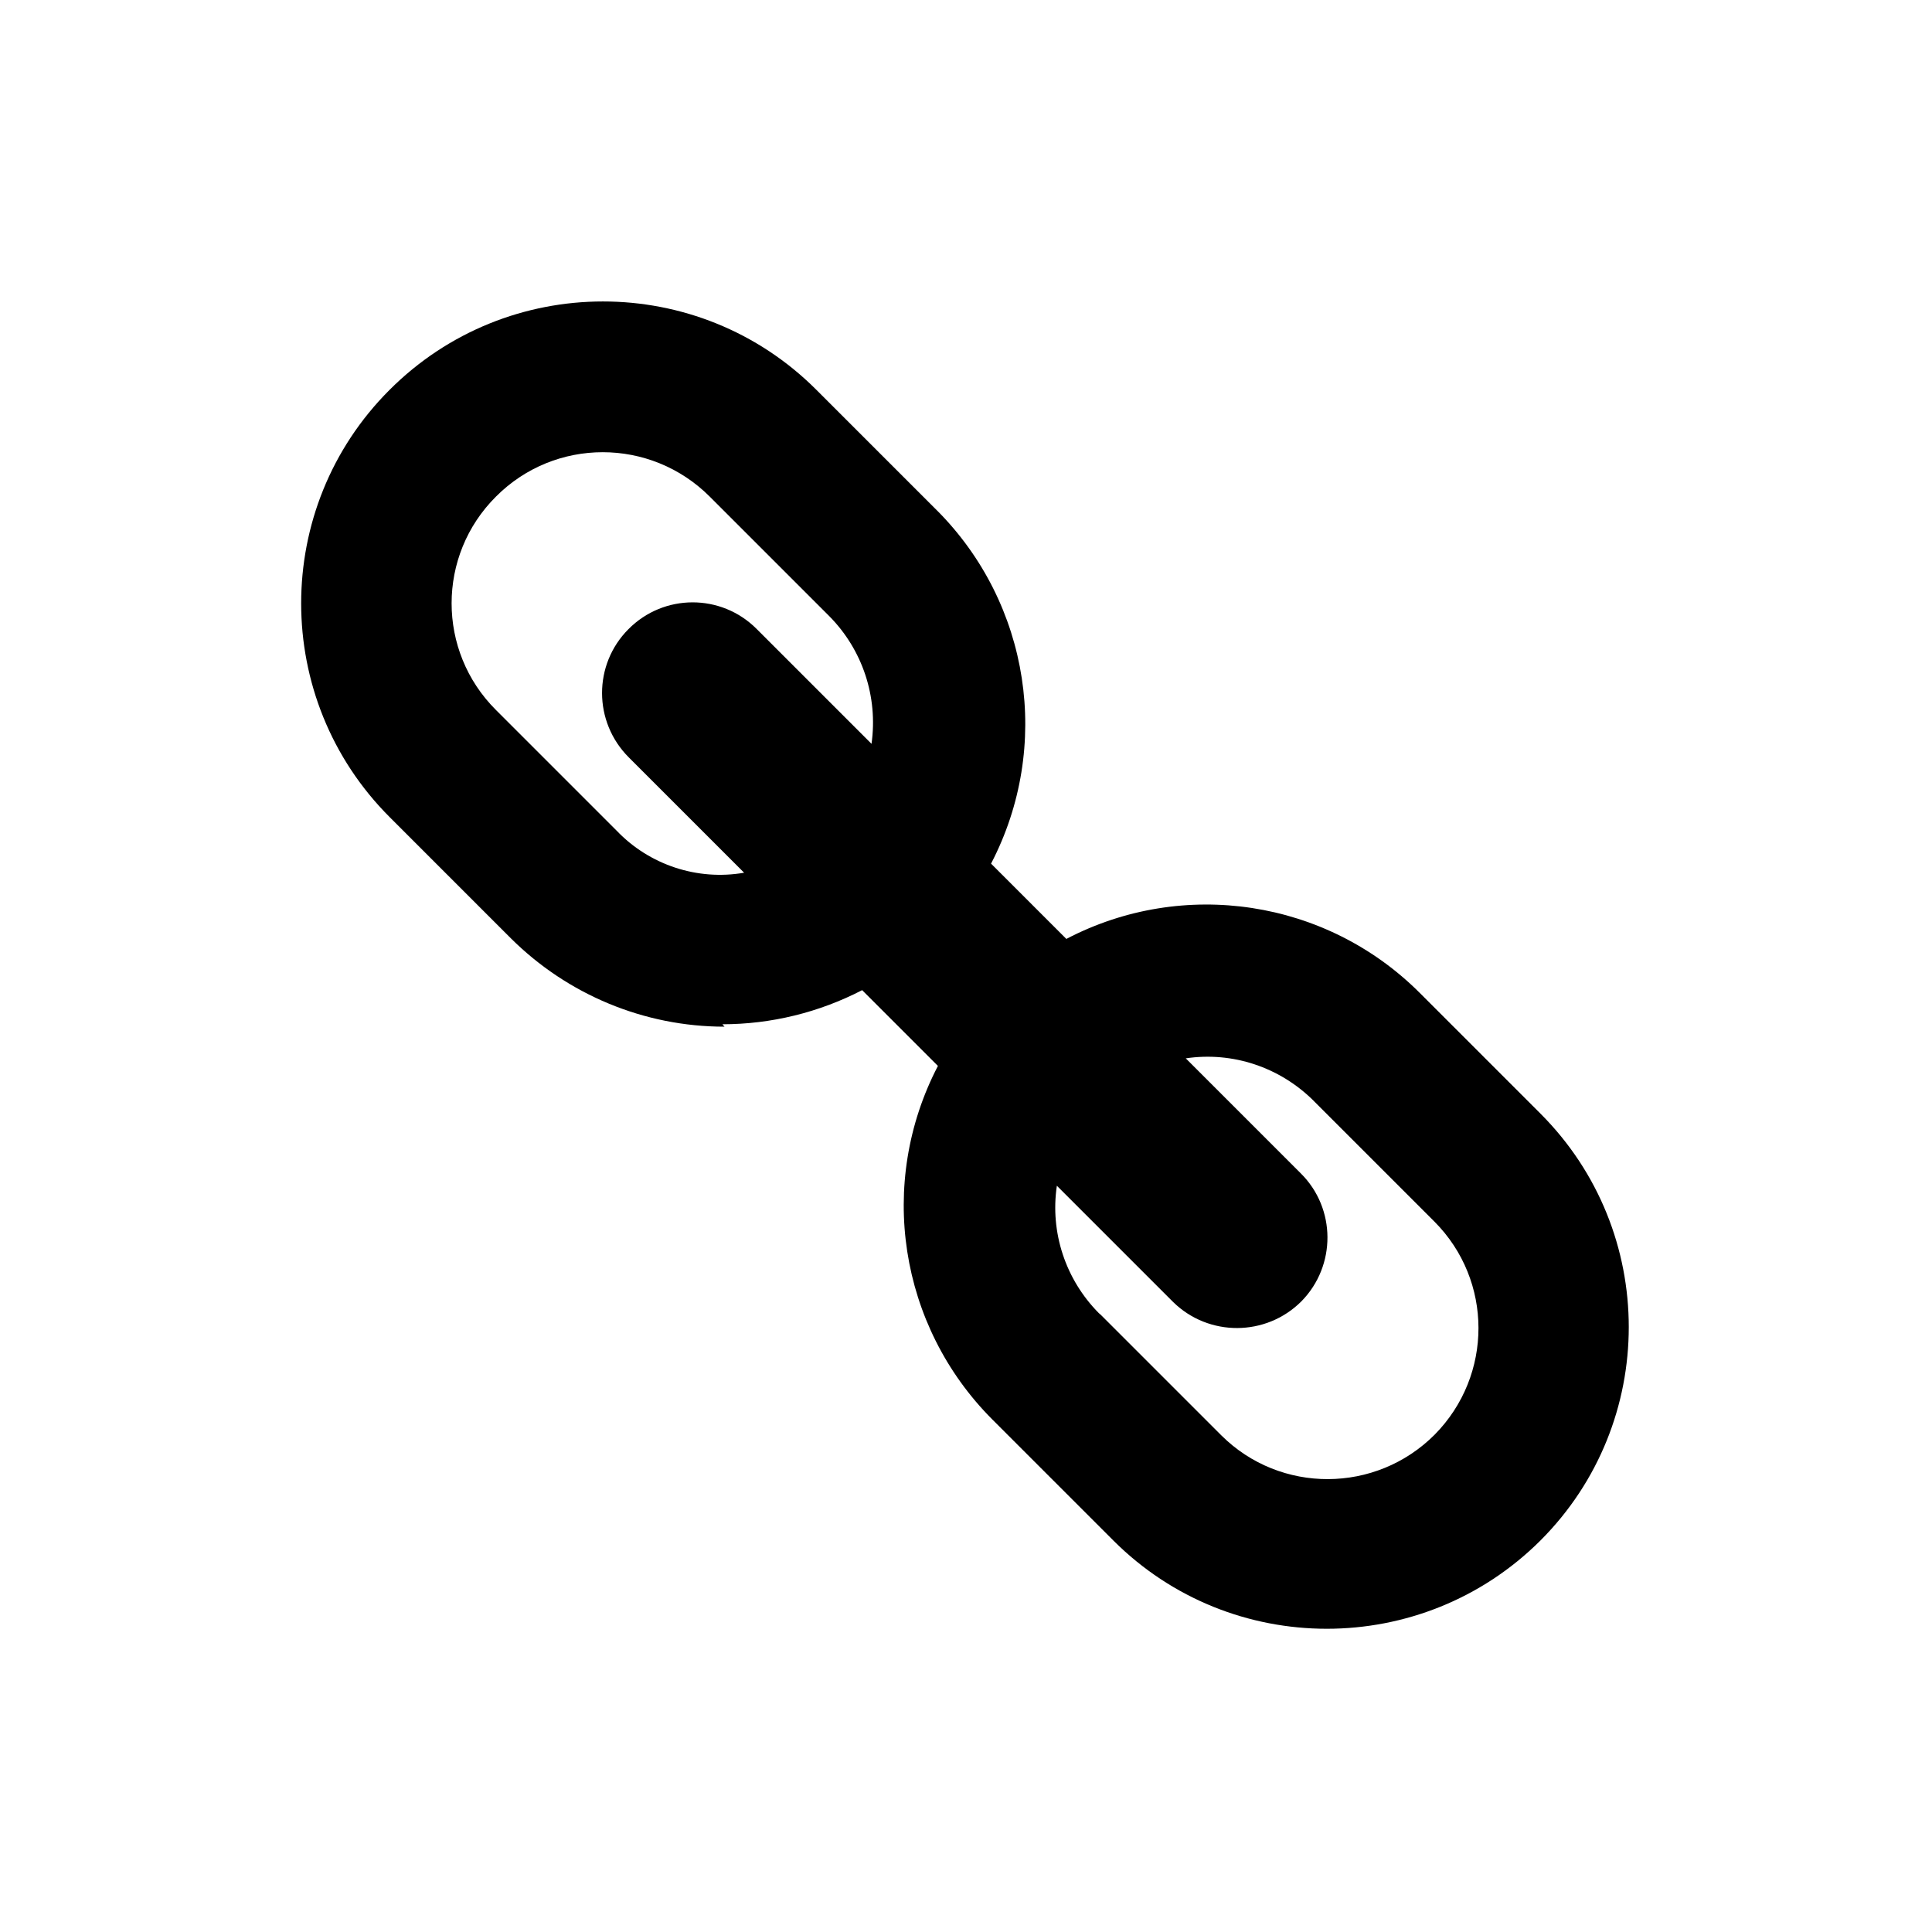 <svg xmlns="http://www.w3.org/2000/svg" viewBox="0 0 64 64">
  <path fill-rule="evenodd" d="M24 34.01l0 0c-2.66 0-5.2-1.06-7.08-2.93l-4.01-4.01h0C9 23.16 9 16.82 12.9 12.92c3.9-3.91 10.24-3.91 14.14-.01l4 4v-.001c3.08 3.09 3.81 7.82 1.79 11.7l2.5 2.5V31.1c3.87-2.02 8.61-1.3 11.7 1.79l4 4v0c3.9 3.9 3.9 10.24 0 14.14 -3.91 3.9-10.25 3.9-14.15 0l-4.01-4.01v0c-3.09-3.1-3.82-7.83-1.8-11.71l-2.51-2.51h0c-1.43.74-3.02 1.13-4.63 1.13Zm12.46 9.54l4 4v0c1.95 1.94 5.12 1.93 7.07-.03 1.93-1.96 1.93-5.1-.01-7.05l-4.01-4.01v-.001c-1.12-1.11-2.68-1.63-4.23-1.4l3.81 3.81v0c1.17 1.16 1.18 3.06.02 4.24 -1.17 1.17-3.07 1.18-4.25.02 -.01-.01-.02-.02-.03-.03l-3.82-3.82v0c-.23 1.55.29 3.11 1.39 4.22Zm-8.94-23.09l-4.01-4.01v0c-1.96-1.96-5.13-1.96-7.08 0 -1.96 1.95-1.96 5.12 0 7.07 0 0 0 0 0 0l4 4v0c1.08 1.13 2.67 1.66 4.22 1.39l-3.82-3.82v0c-1.18-1.18-1.18-3.08-.01-4.25 1.17-1.18 3.07-1.18 4.24-.01l3.81 3.81v0c.22-1.56-.3-3.12-1.4-4.23Z" />
</svg>
